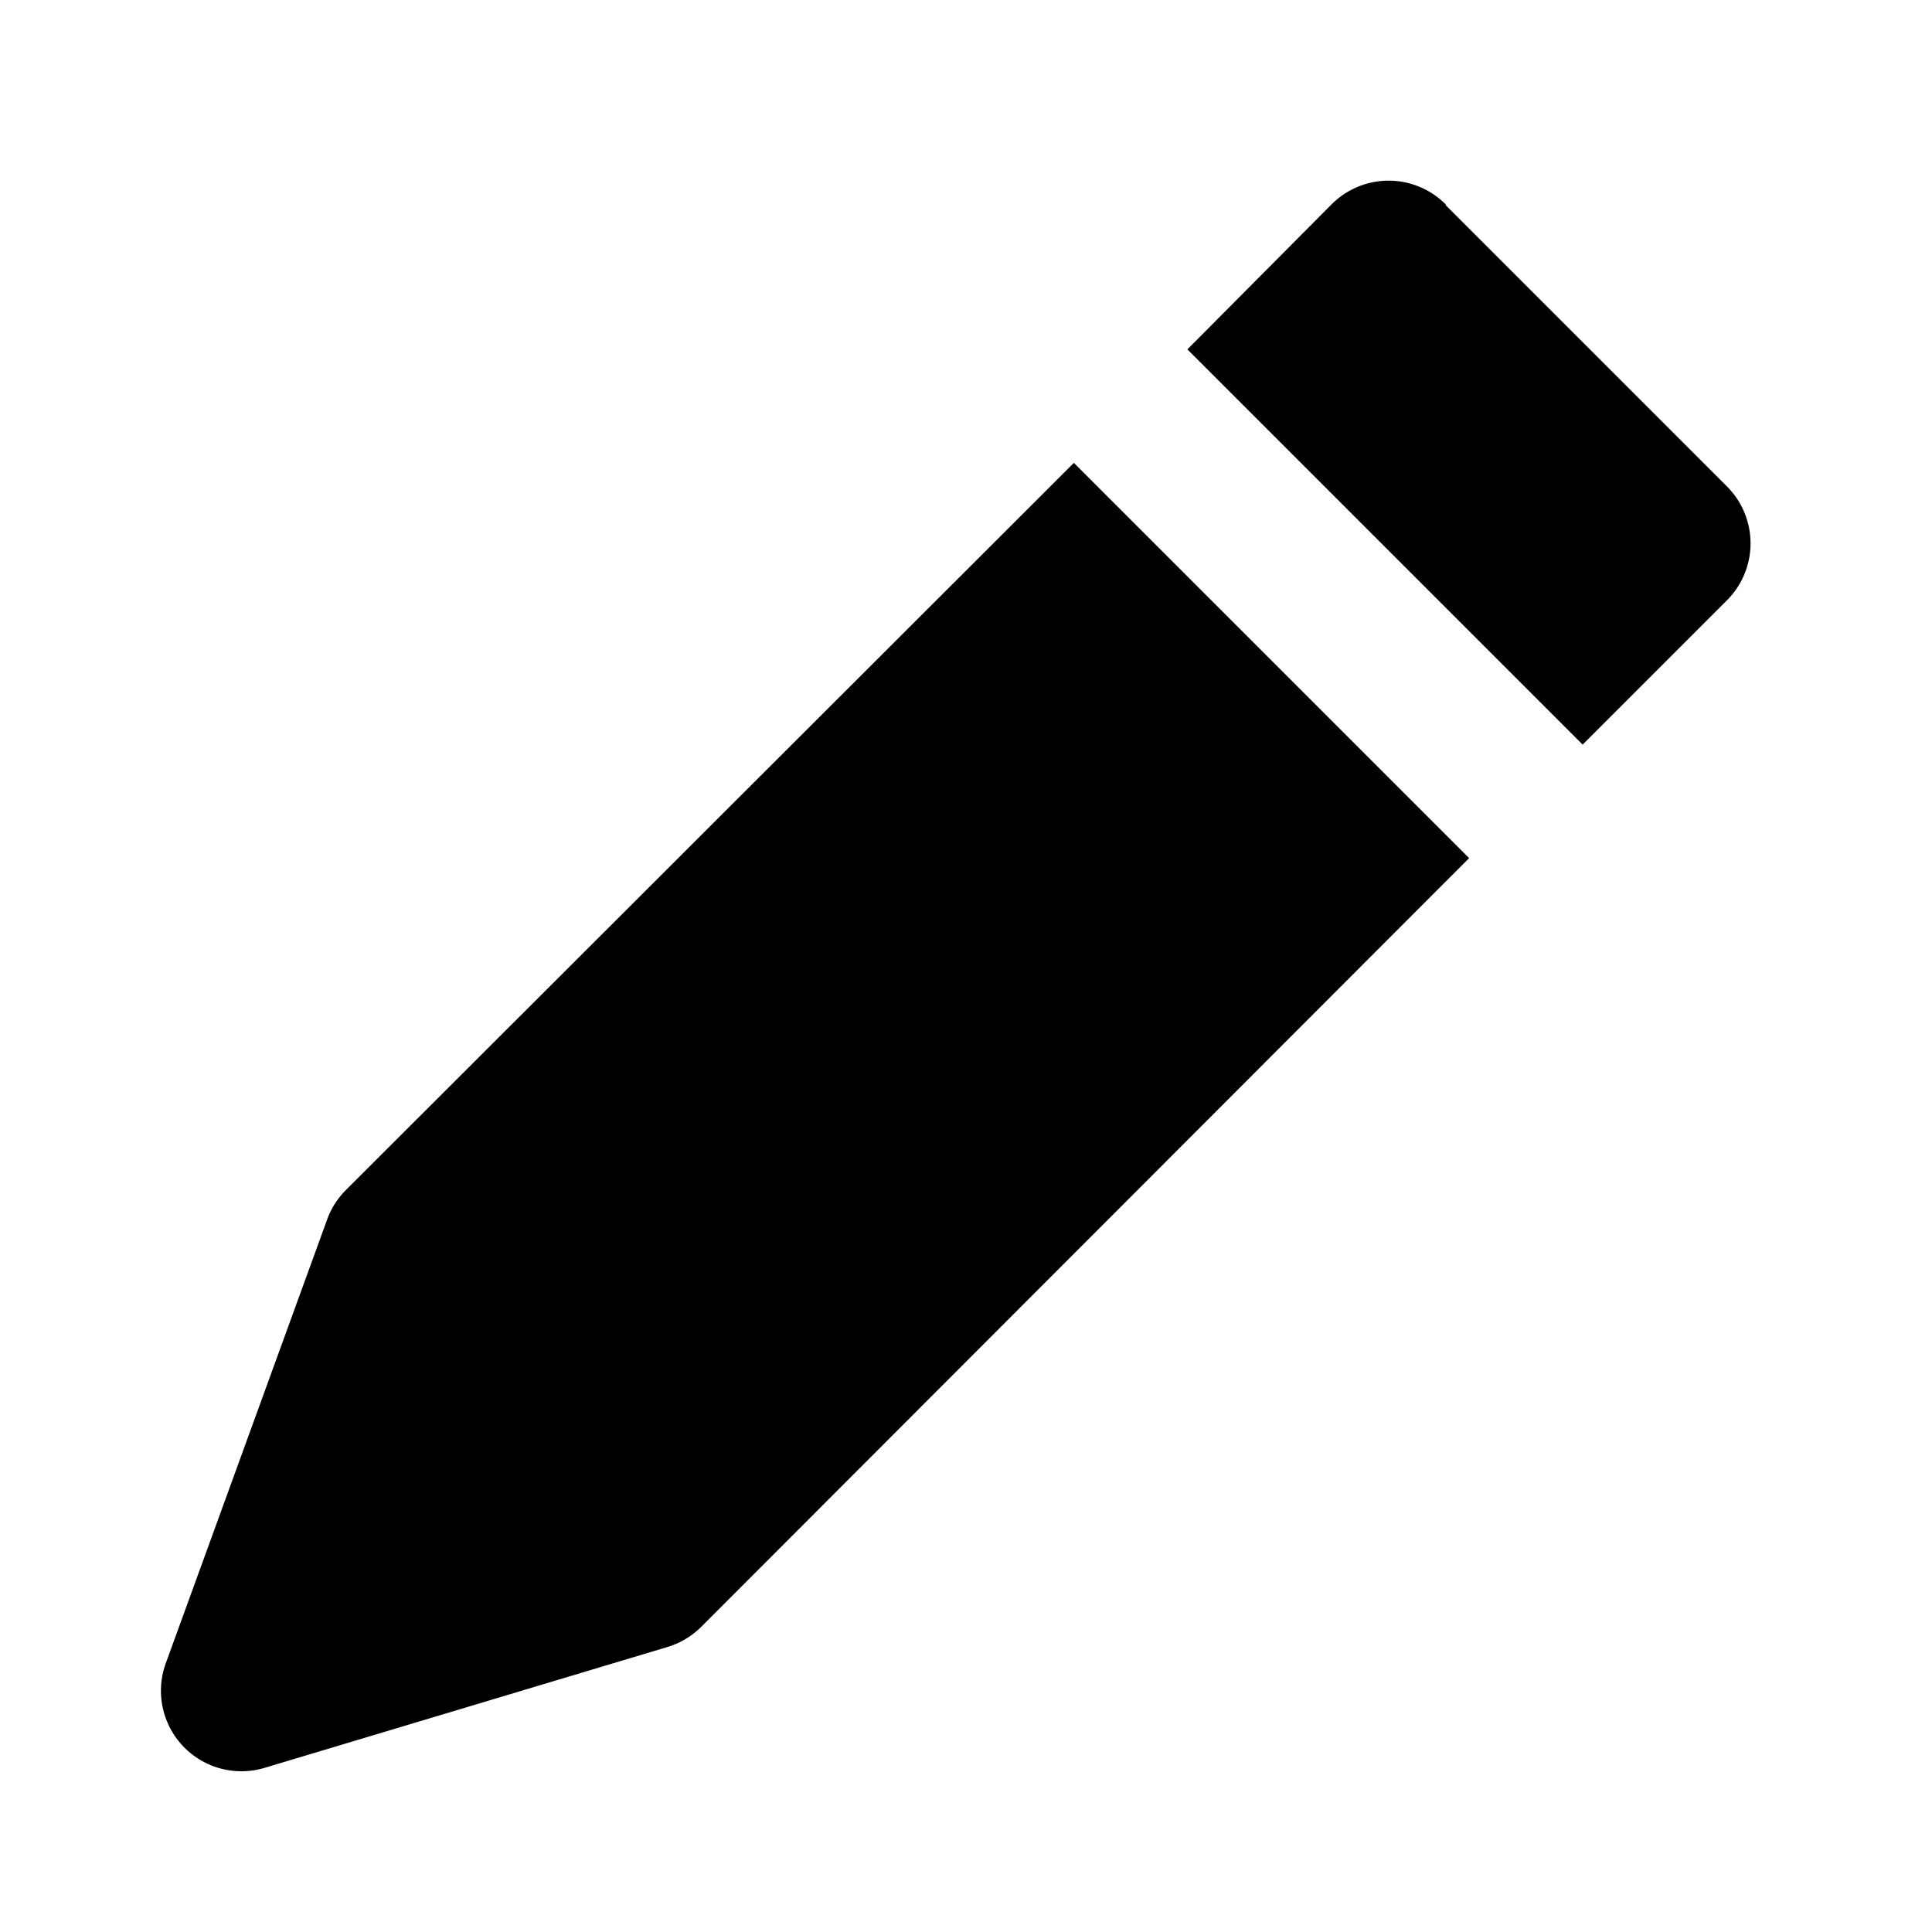 <svg viewBox="0 0 24 24" xmlns="http://www.w3.org/2000/svg"><path d="M17.96 2.54a1 1 0 0 0-1.42 0l-1.79 1.8 4.91 4.91 1.8-1.8a1 1 0 0 0 0-1.4l-3.5-3.5Zm.29 8.12-4.91-4.91-9.05 9.04a1 1 0 0 0-.23.37l-2 5.5a1 1 0 0 0 1.23 1.3l5-1.5a1 1 0 0 0 .42-.25l9.54-9.55Z"></path></svg>
